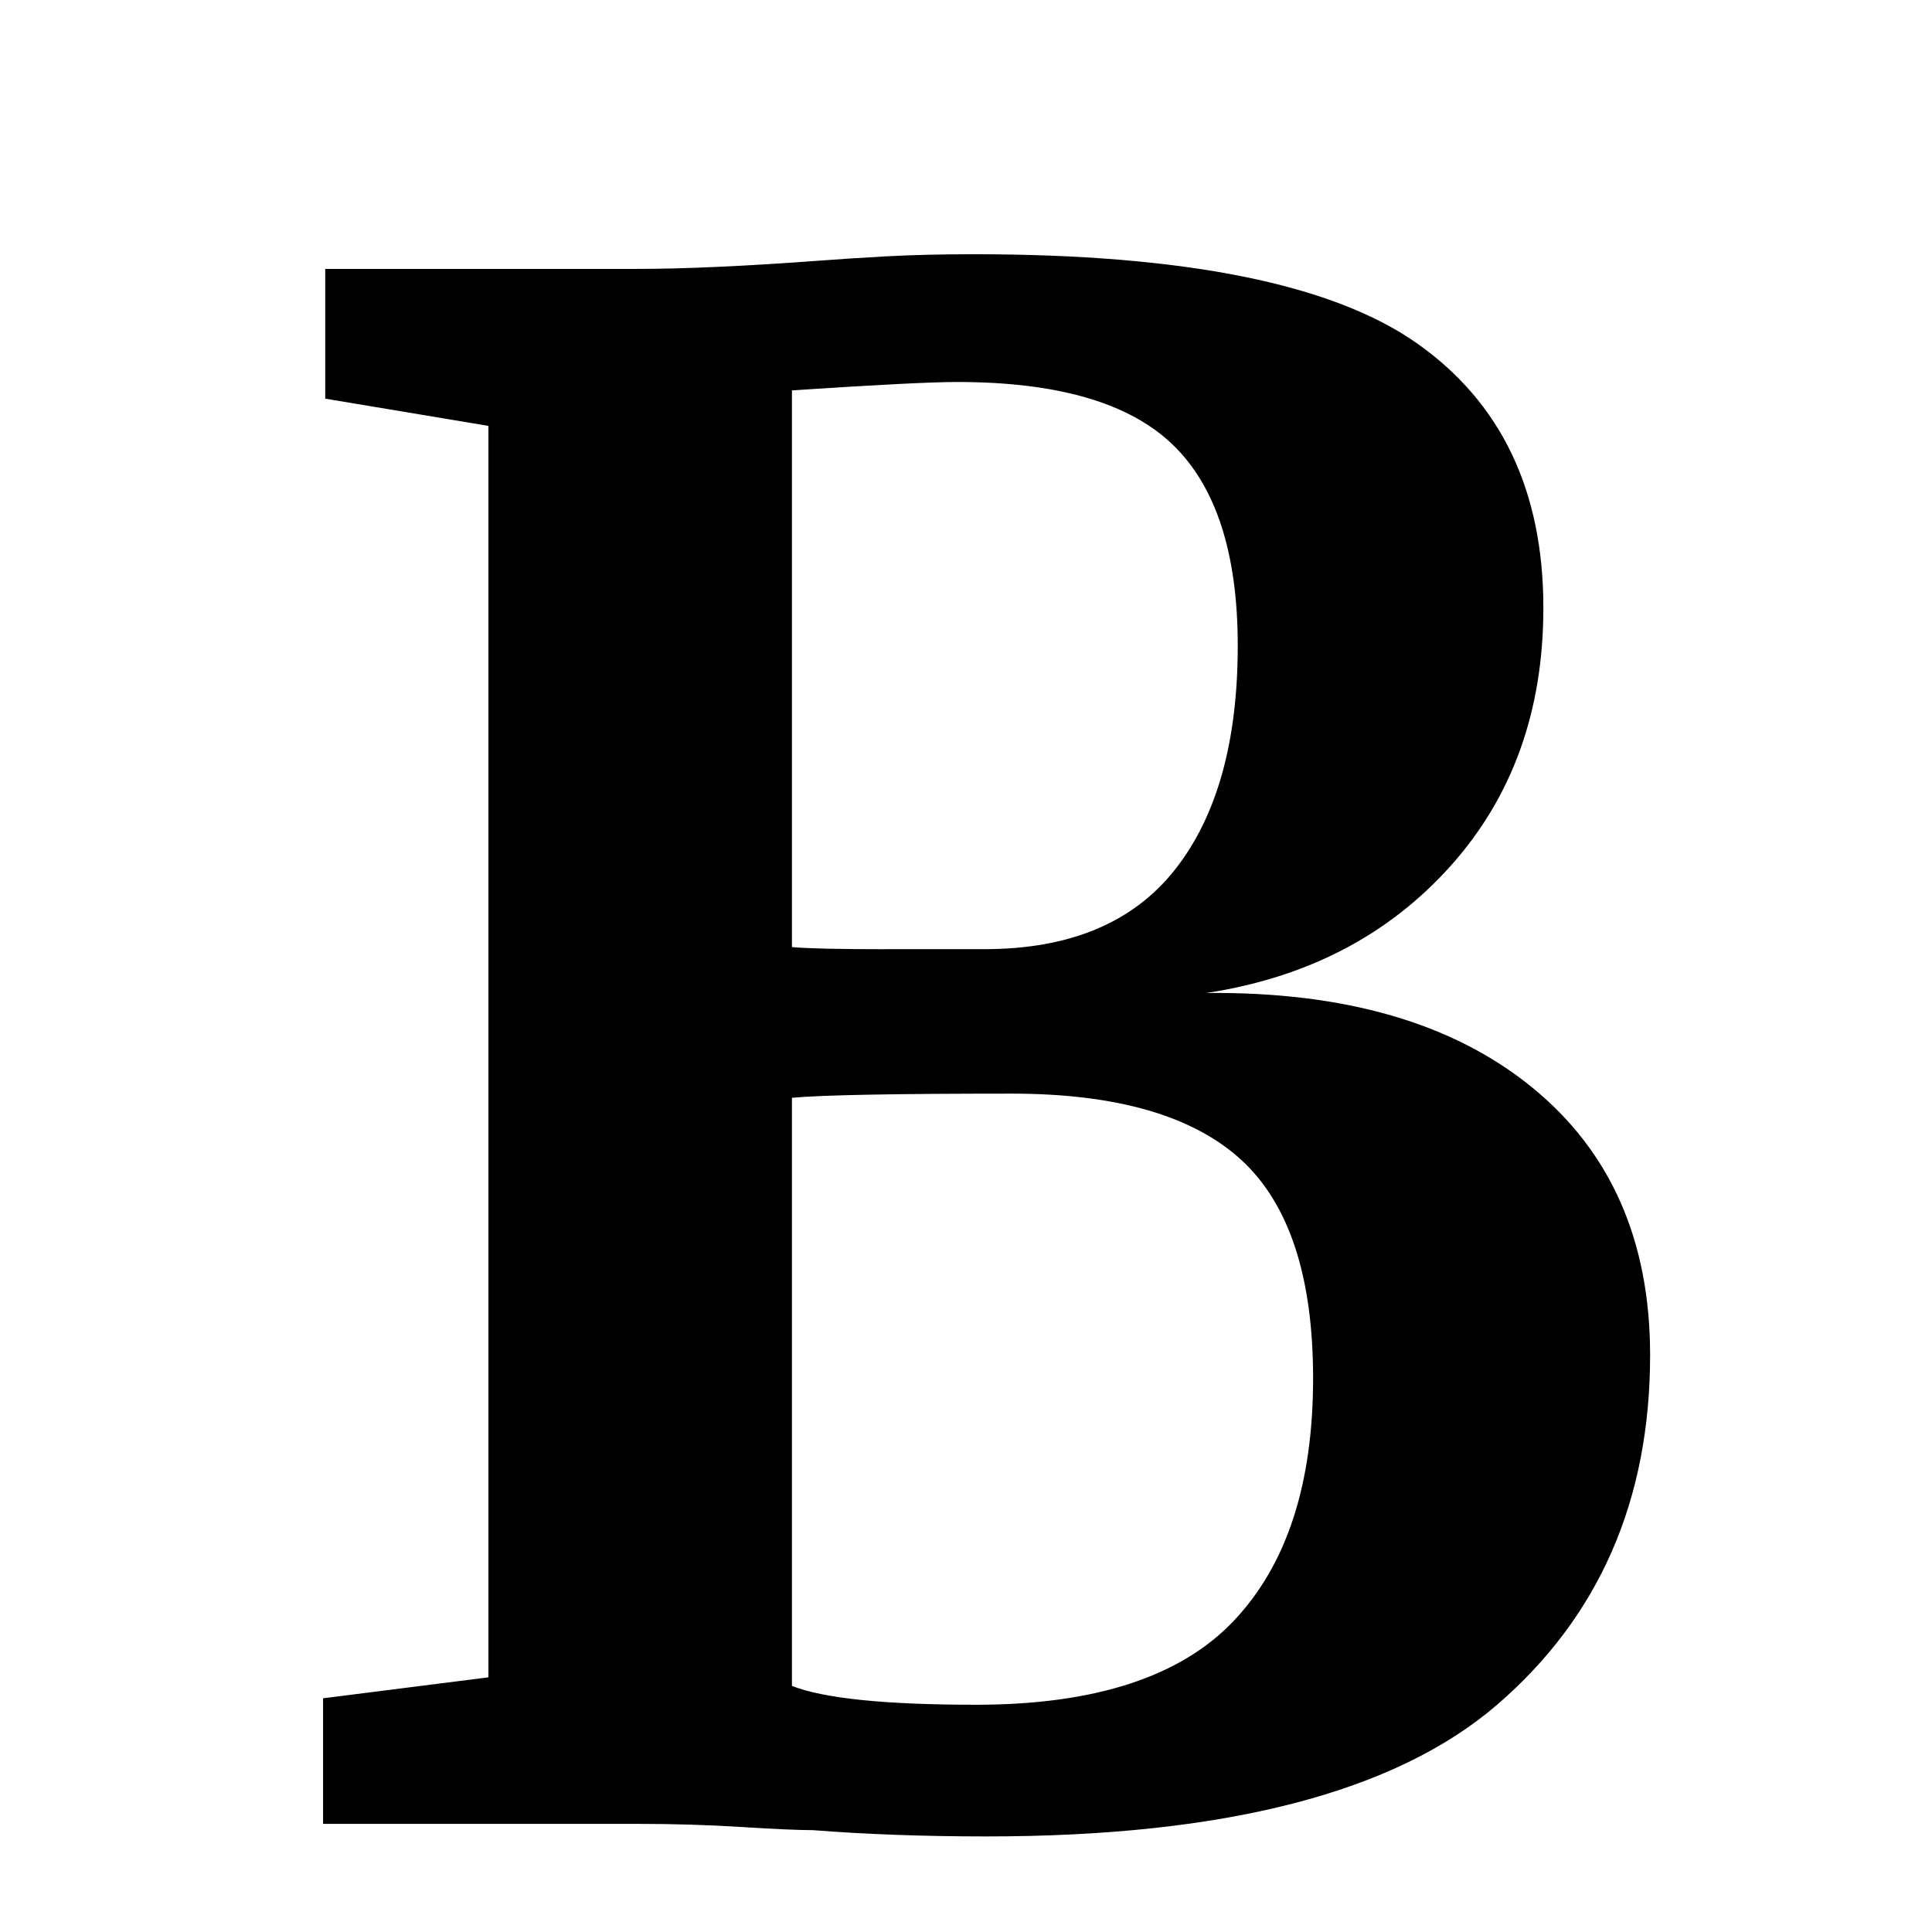 <!-- Generated by IcoMoon.io -->
<svg version="1.1" xmlns="http://www.w3.org/2000/svg" width="32" height="32" viewBox="0 0 32 32">
<title>bold</title>
<path d="M8.091 7.054l-2.704-0.451v-2.149h5.165c0.785 0 1.803-0.046 3.051-0.139 0.3-0.023 0.659-0.046 1.075-0.069s0.901-0.035 1.456-0.035c3.489 0 5.933 0.491 7.332 1.473 1.398 0.983 2.097 2.444 2.097 4.385 0 1.71-0.515 3.137-1.543 4.281s-2.375 1.843-4.039 2.097c2.288-0.023 4.085 0.497 5.391 1.56s1.959 2.542 1.959 4.437c0 2.404-0.844 4.333-2.531 5.789s-4.507 2.184-8.459 2.184c-1.040 0-1.999-0.035-2.877-0.104-0.231 0-0.624-0.017-1.179-0.052s-1.121-0.052-1.699-0.052h-5.235v-2.080l2.739-0.347v-20.731zM14.677 15.721h1.629c1.41 0 2.462-0.439 3.155-1.317s1.040-2.115 1.040-3.709c0-1.525-0.358-2.635-1.075-3.328s-1.906-1.040-3.57-1.040c-0.439 0-1.352 0.047-2.739 0.139v9.221c0.254 0.023 0.774 0.035 1.56 0.035zM16.168 28.236c1.964 0 3.385-0.462 4.264-1.387s1.317-2.265 1.317-4.021c0-1.687-0.399-2.895-1.196-3.622s-2.063-1.092-3.796-1.092c-1.941 0-3.154 0.023-3.64 0.069v9.741c0.531 0.208 1.548 0.312 3.051 0.312z"></path>
</svg>
